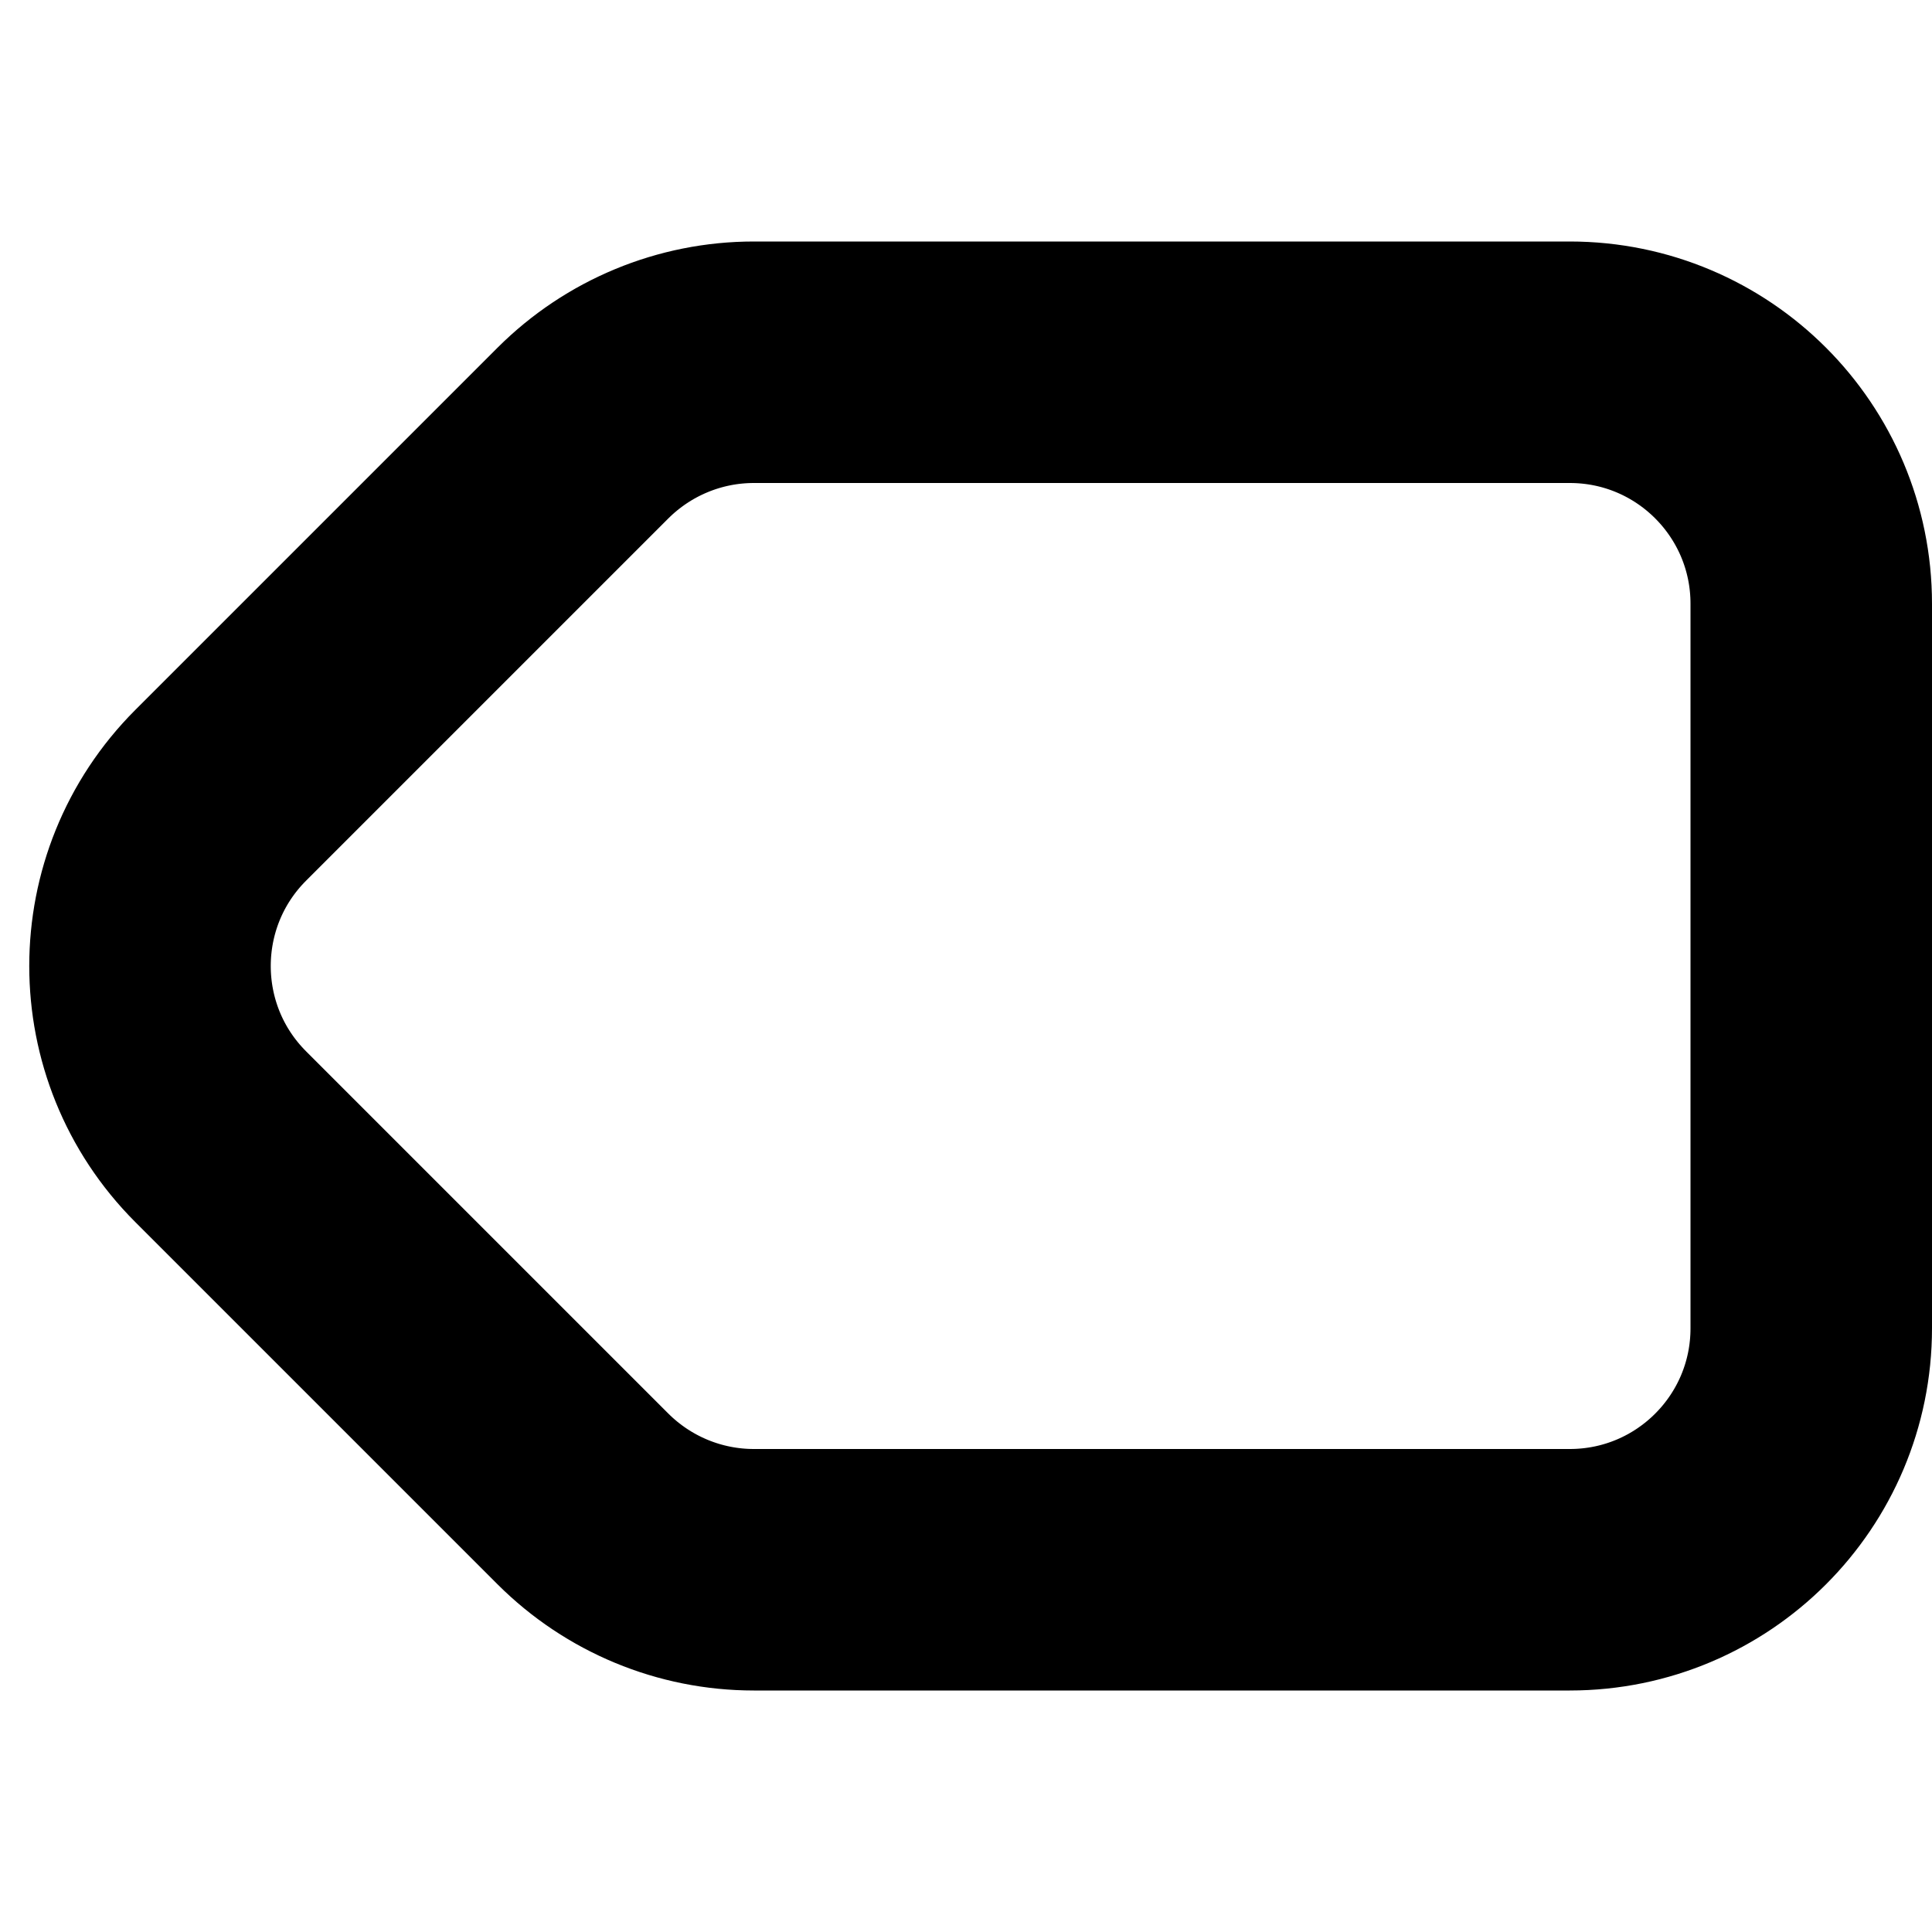 <svg width="16" height="16" viewBox="0 0 16 16" fill="none" xmlns="http://www.w3.org/2000/svg">
<g clip-path="url(#clip0)">
<path d="M1.828 6.586L4.828 3.586C5.204 3.211 5.712 3 6.243 3H13C14.105 3 15 3.895 15 5V11C15 12.105 14.105 13 13 13H6.243C5.712 13 5.204 12.789 4.828 12.414L1.828 9.414C1.047 8.633 1.047 7.367 1.828 6.586Z" stroke="black" stroke-width="2" stroke-linecap="round" stroke-linejoin="round"/>
</g>
<defs>
<clipPath id="clip0">
<rect width="16" height="16" fill="white" transform="matrix(-1 0 0 1 16 0)"/>
</clipPath>
</defs>
</svg>
